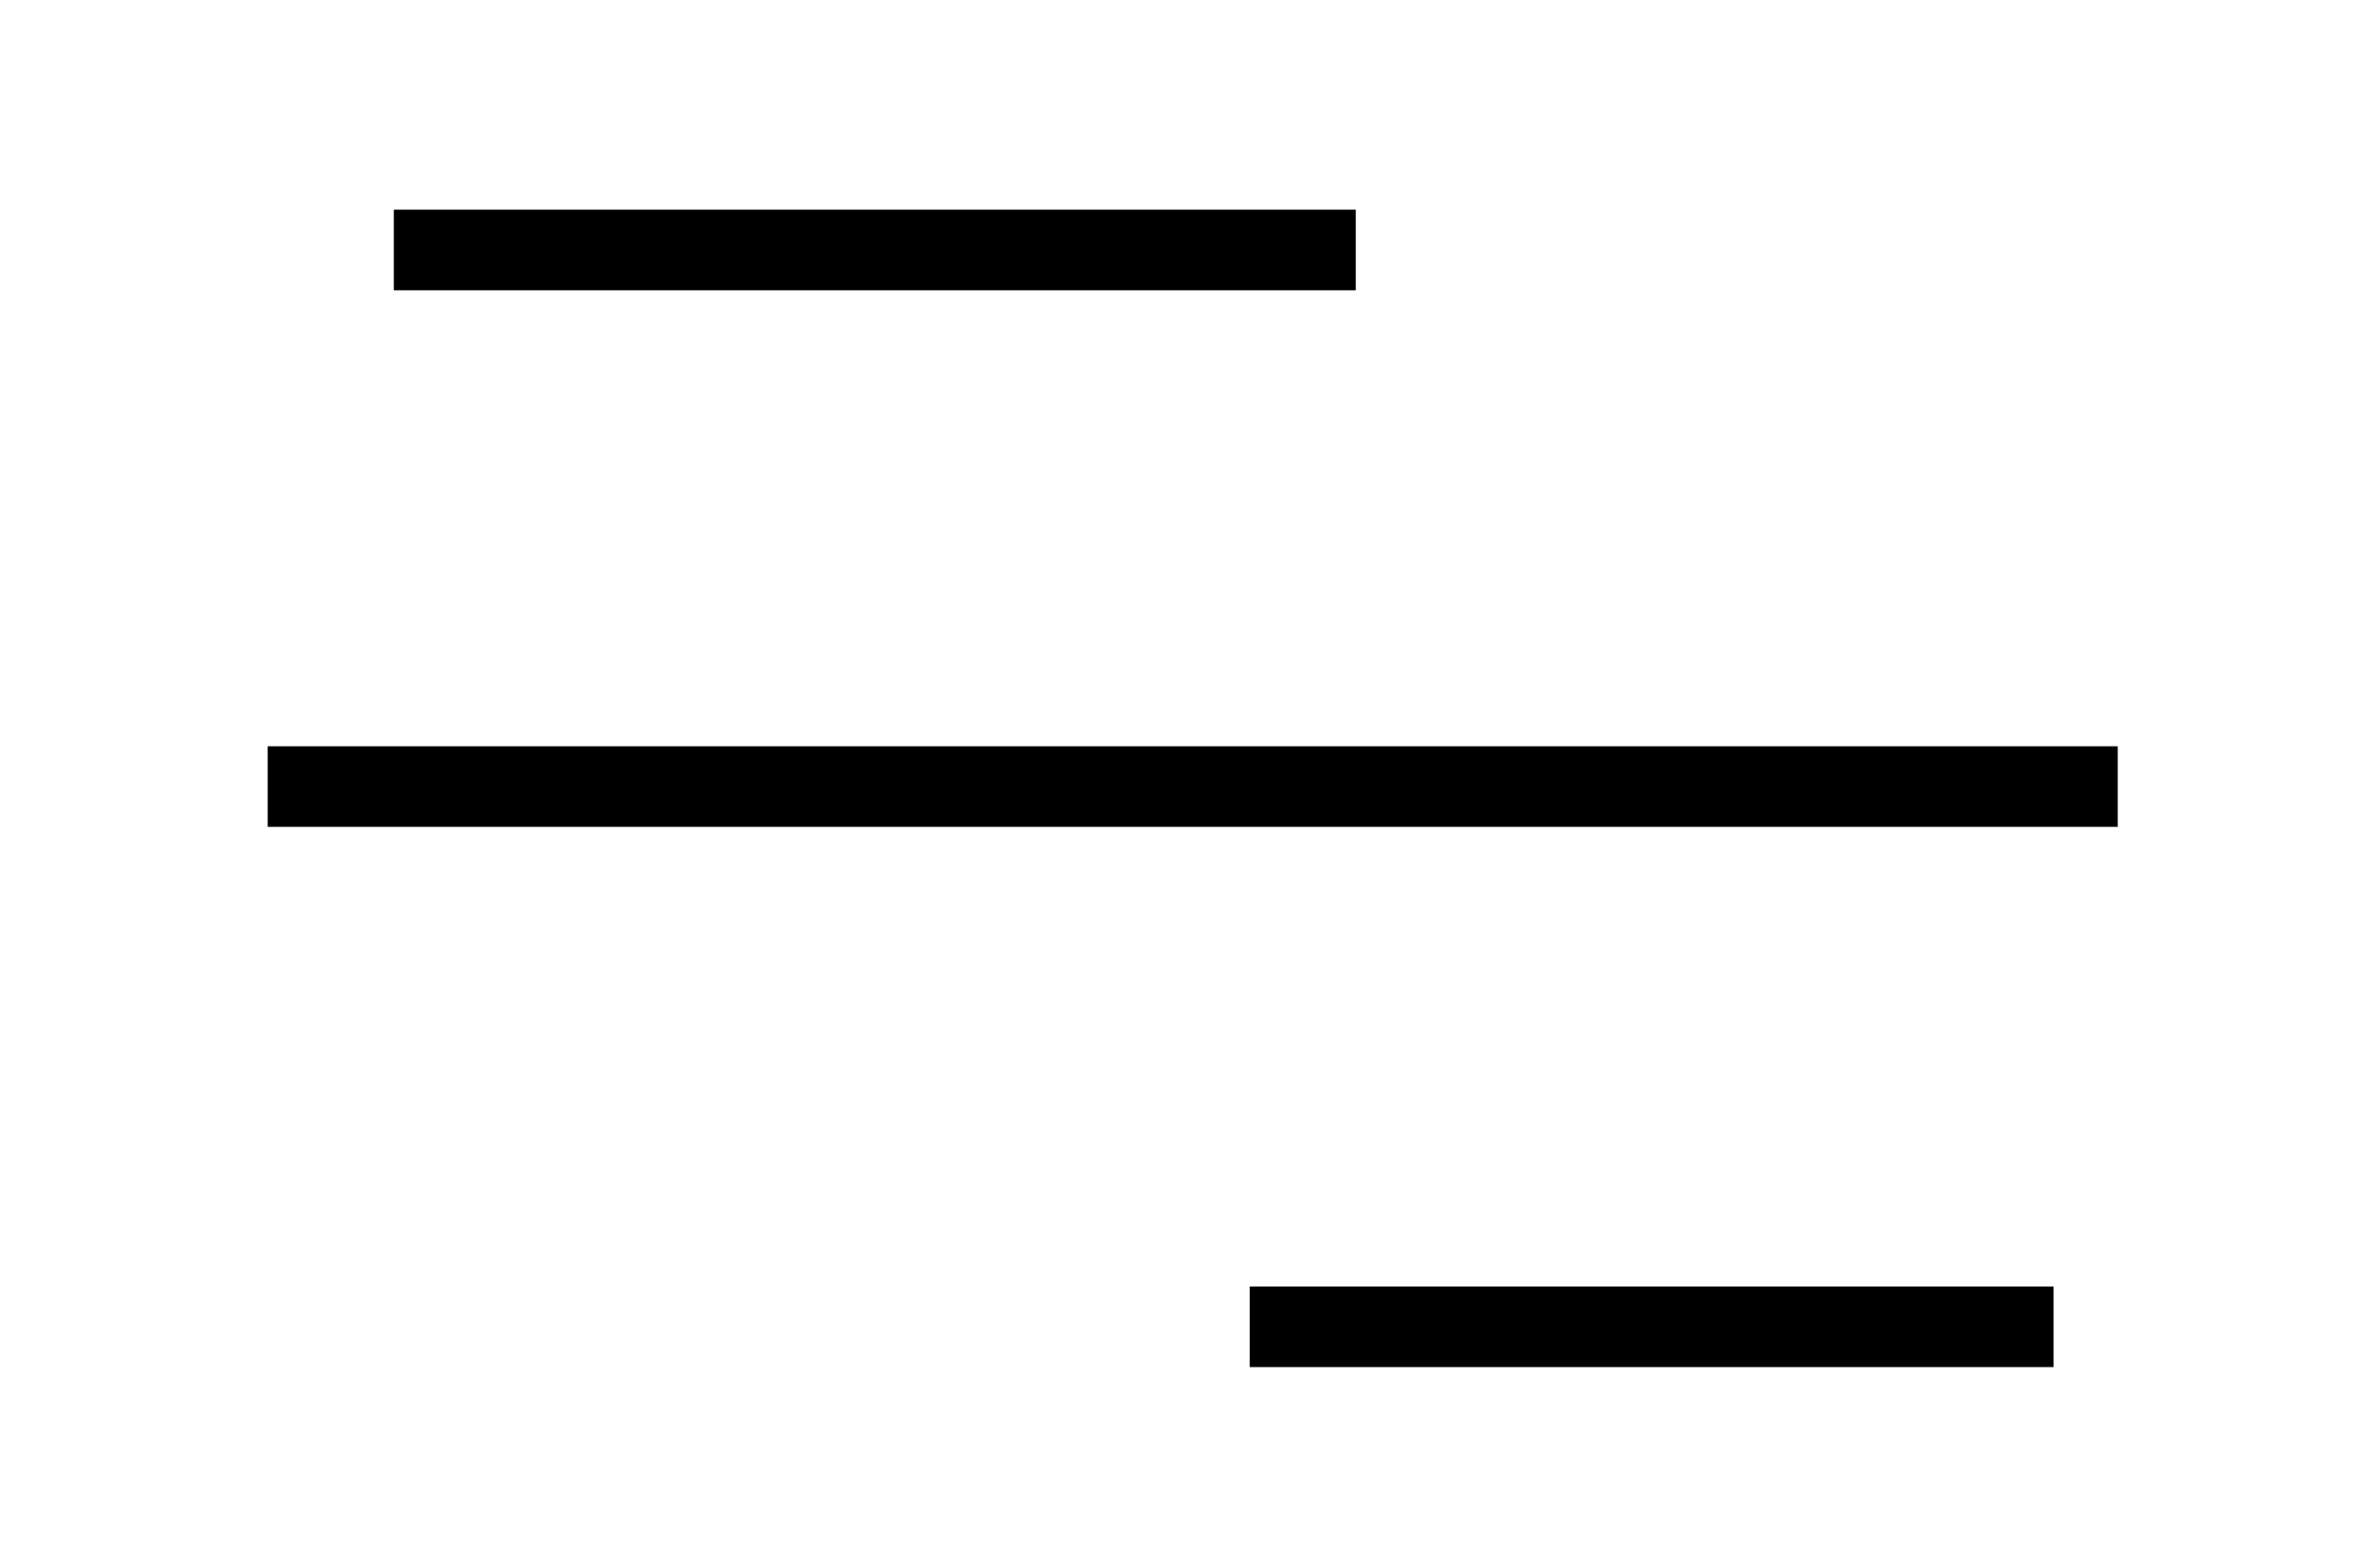 <svg xmlns="http://www.w3.org/2000/svg" width="1300px" height="850px" xmlns:xlink="http://www.w3.org/1999/xlink" viewBox="0 0  1300 850" preserveAspectRatio="xMidYMid meet" ><rect id="svgEditorBackground" x="0" y="0" width="1300" height="850" style="fill: none; stroke: none;"/><rect x="256.288" y="399" style="fill:black;stroke:black;stroke-width:1px;" id="e1_rectangle" width="350" height="43" transform="matrix(2.879, 0, 0, 1, -590.192, 9)"/><rect x="775.607" y="703" style="fill:black;stroke:black;stroke-width:1px;" id="e2_rectangle" width="350" height="43" transform="matrix(1.251, 0, 0, 1, -287.043, 0)"/><rect x="395" y="115" style="fill:black;stroke:black;stroke-width:1px;" id="e3_rectangle" width="350" height="43" transform="matrix(1.497, 0, 0, 1, -375.459, 0)"/></svg>